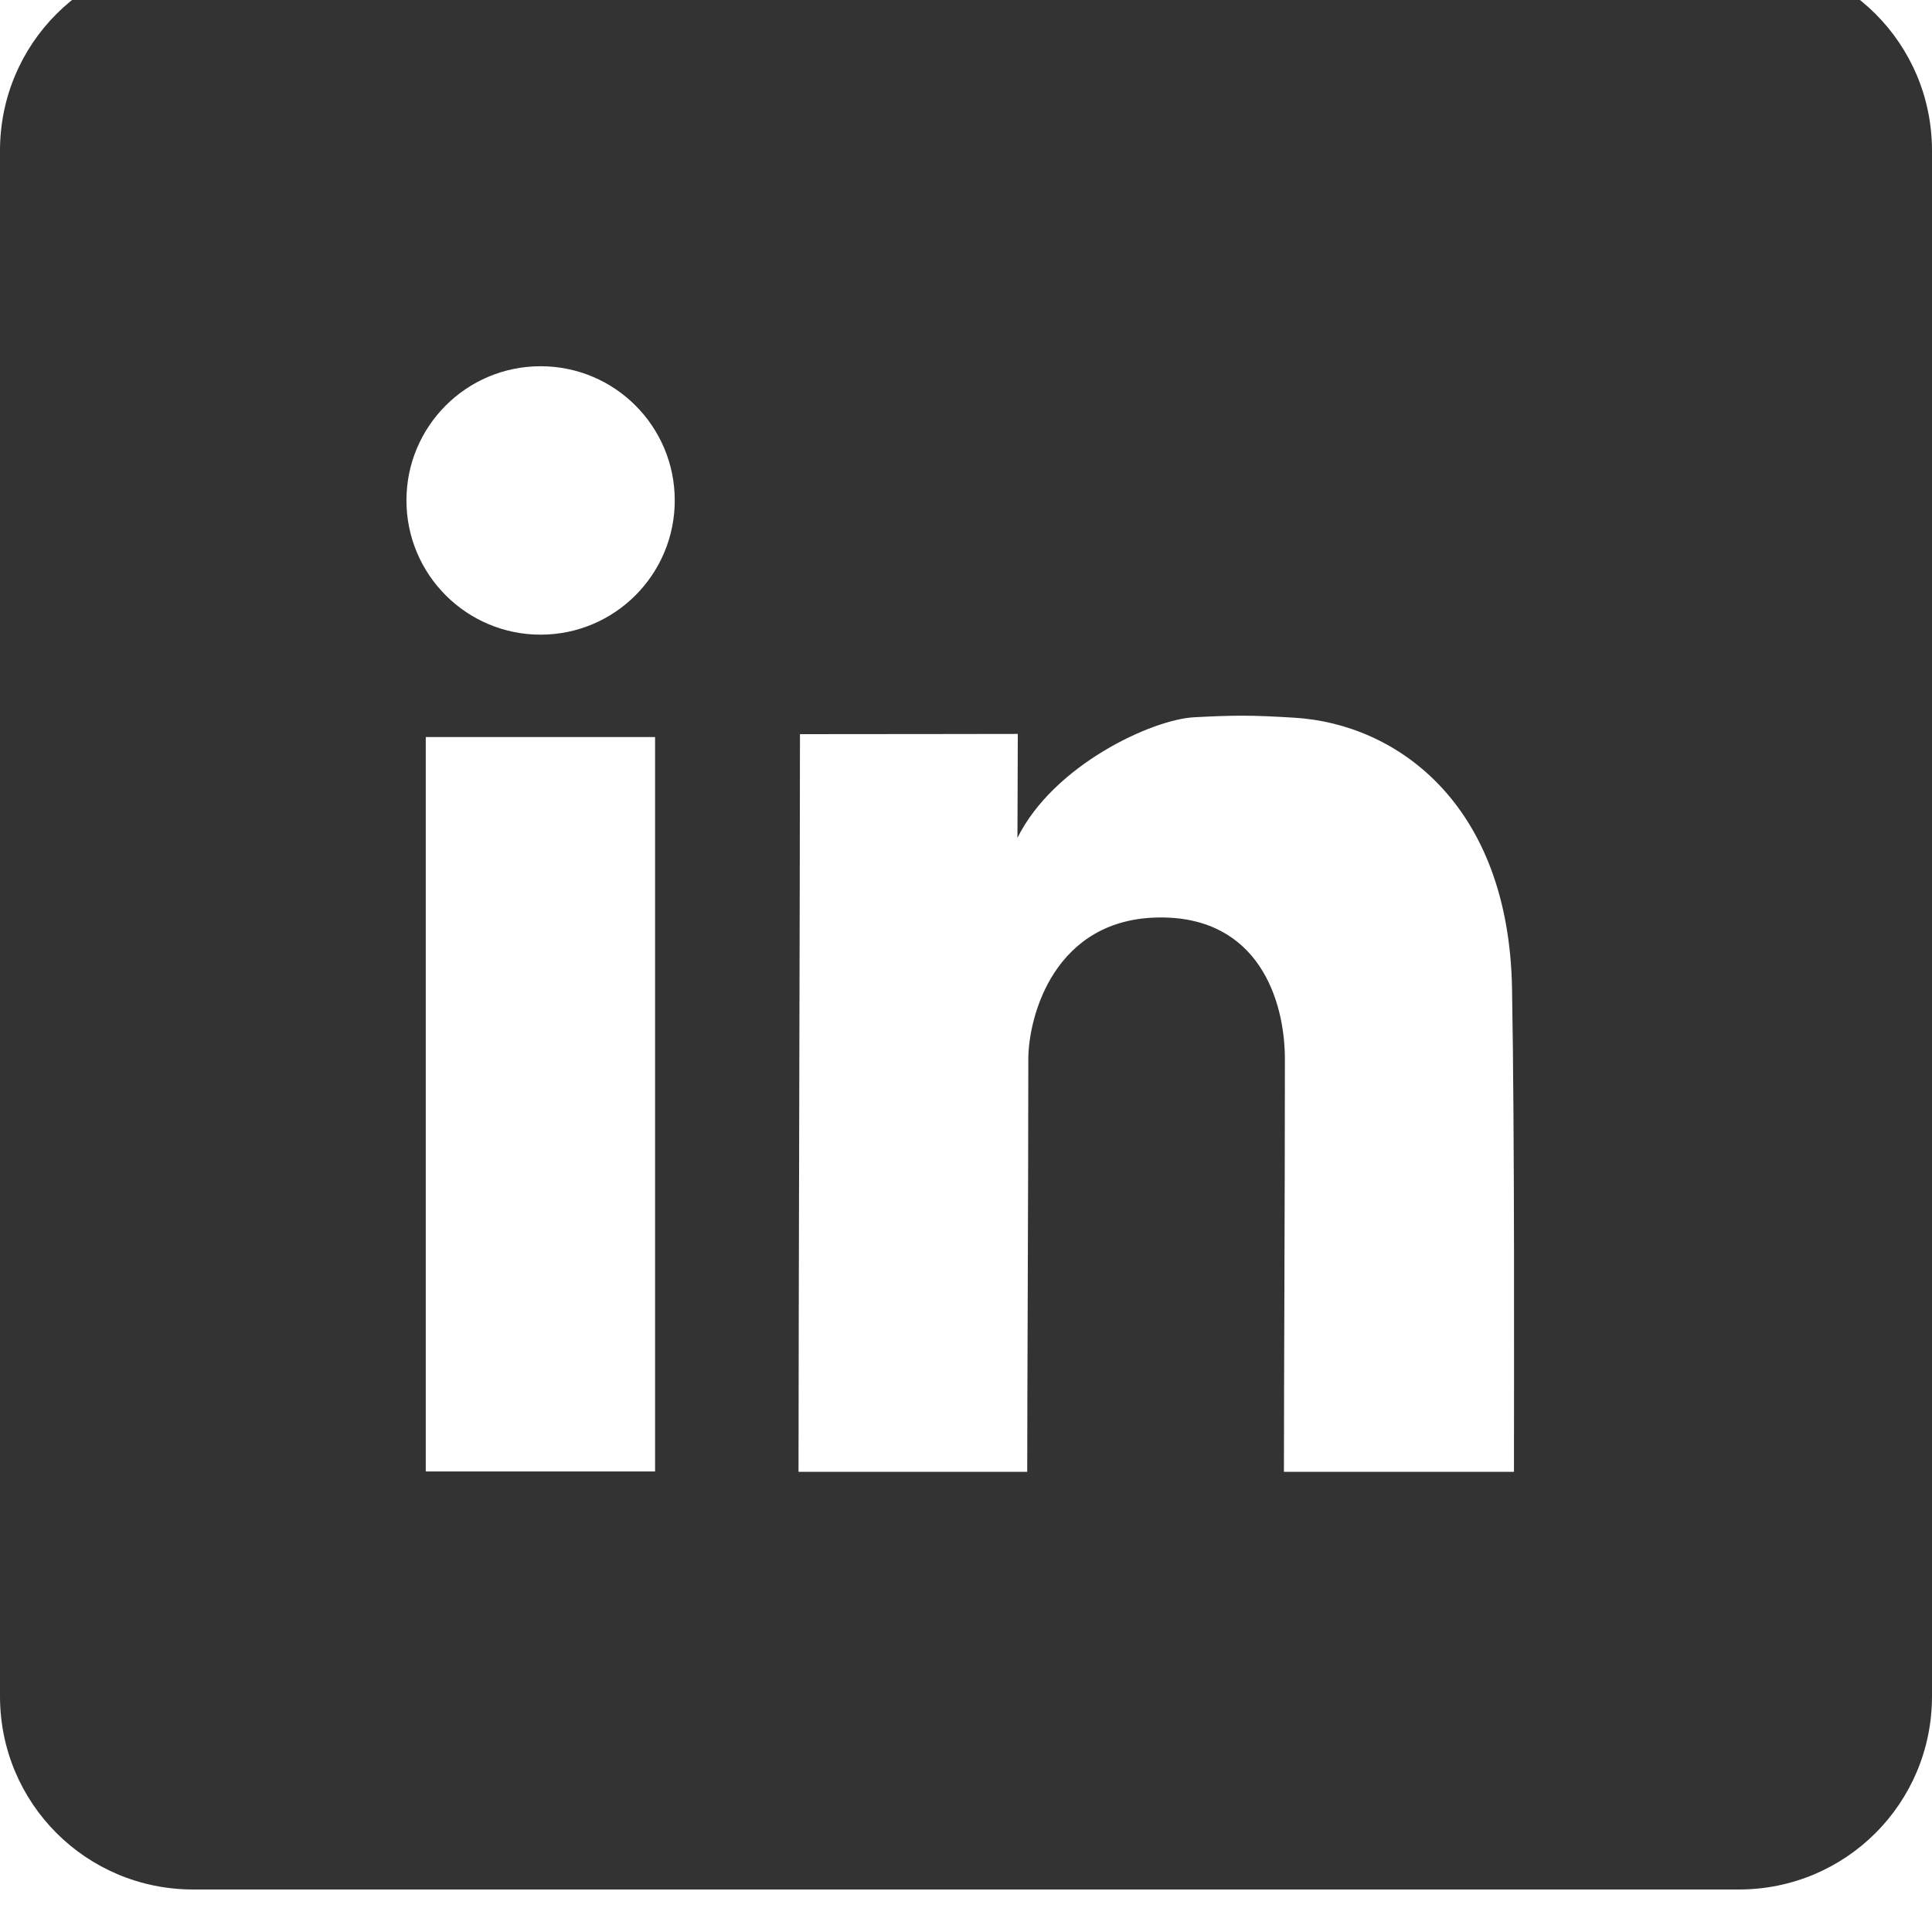 <svg width="500" height="500" xmlns="http://www.w3.org/2000/svg">

 <g>
  <title>background</title>
  <rect fill="none" id="canvas_background" height="402" width="582" y="-1" x="-1"/>
 </g>
 <g>
  <title>Layer 1</title>
  <g id="layer1-9">
   <path fill="#333333" fill-rule="nonzero" id="rect2995-4" d="m50,-11.001c-27.7,0 -50,22.3 -50,50l0,400c0,27.7 22.3,50 50,50l400,0c27.7,0 50,-22.3 50,-50l0,-400c0,-27.7 -22.3,-50 -50,-50l-400,0zm89.906,105.781c19.182,0 34.719,15.537 34.719,34.719c0,19.182 -15.537,34.75 -34.719,34.75c-19.182,0 -34.719,-15.568 -34.719,-34.75c0,-19.182 15.537,-34.719 34.719,-34.719zm181.875,90.438c3.922,0.014 7.924,0.199 13.312,0.531c26.184,1.615 55.361,22.08 56.219,70.031c0.707,39.493 0.5,102.081 0.5,125.125l-59.531,0c0,-23.575 0.25,-72.274 0.25,-106.719c0,-15.672 -7.035,-36.75 -32.094,-36.75c-27.597,0 -34.312,25.644 -34.312,36.75c0,33.074 -0.281,85.751 -0.281,106.719l-59.188,0c0,-35.345 0.375,-156.654 0.375,-190.906c30.567,0 45.191,-0.062 56.375,-0.062c0,11.217 -0.094,18.722 -0.094,26.906c9.337,-18.851 34.831,-30.655 45.75,-31.219c4.979,-0.257 8.797,-0.42 12.719,-0.406zm-211.594,5.531l59.344,0l0,190.062l-59.344,0l0,-190.062z"/>
  </g>
 </g>
</svg>